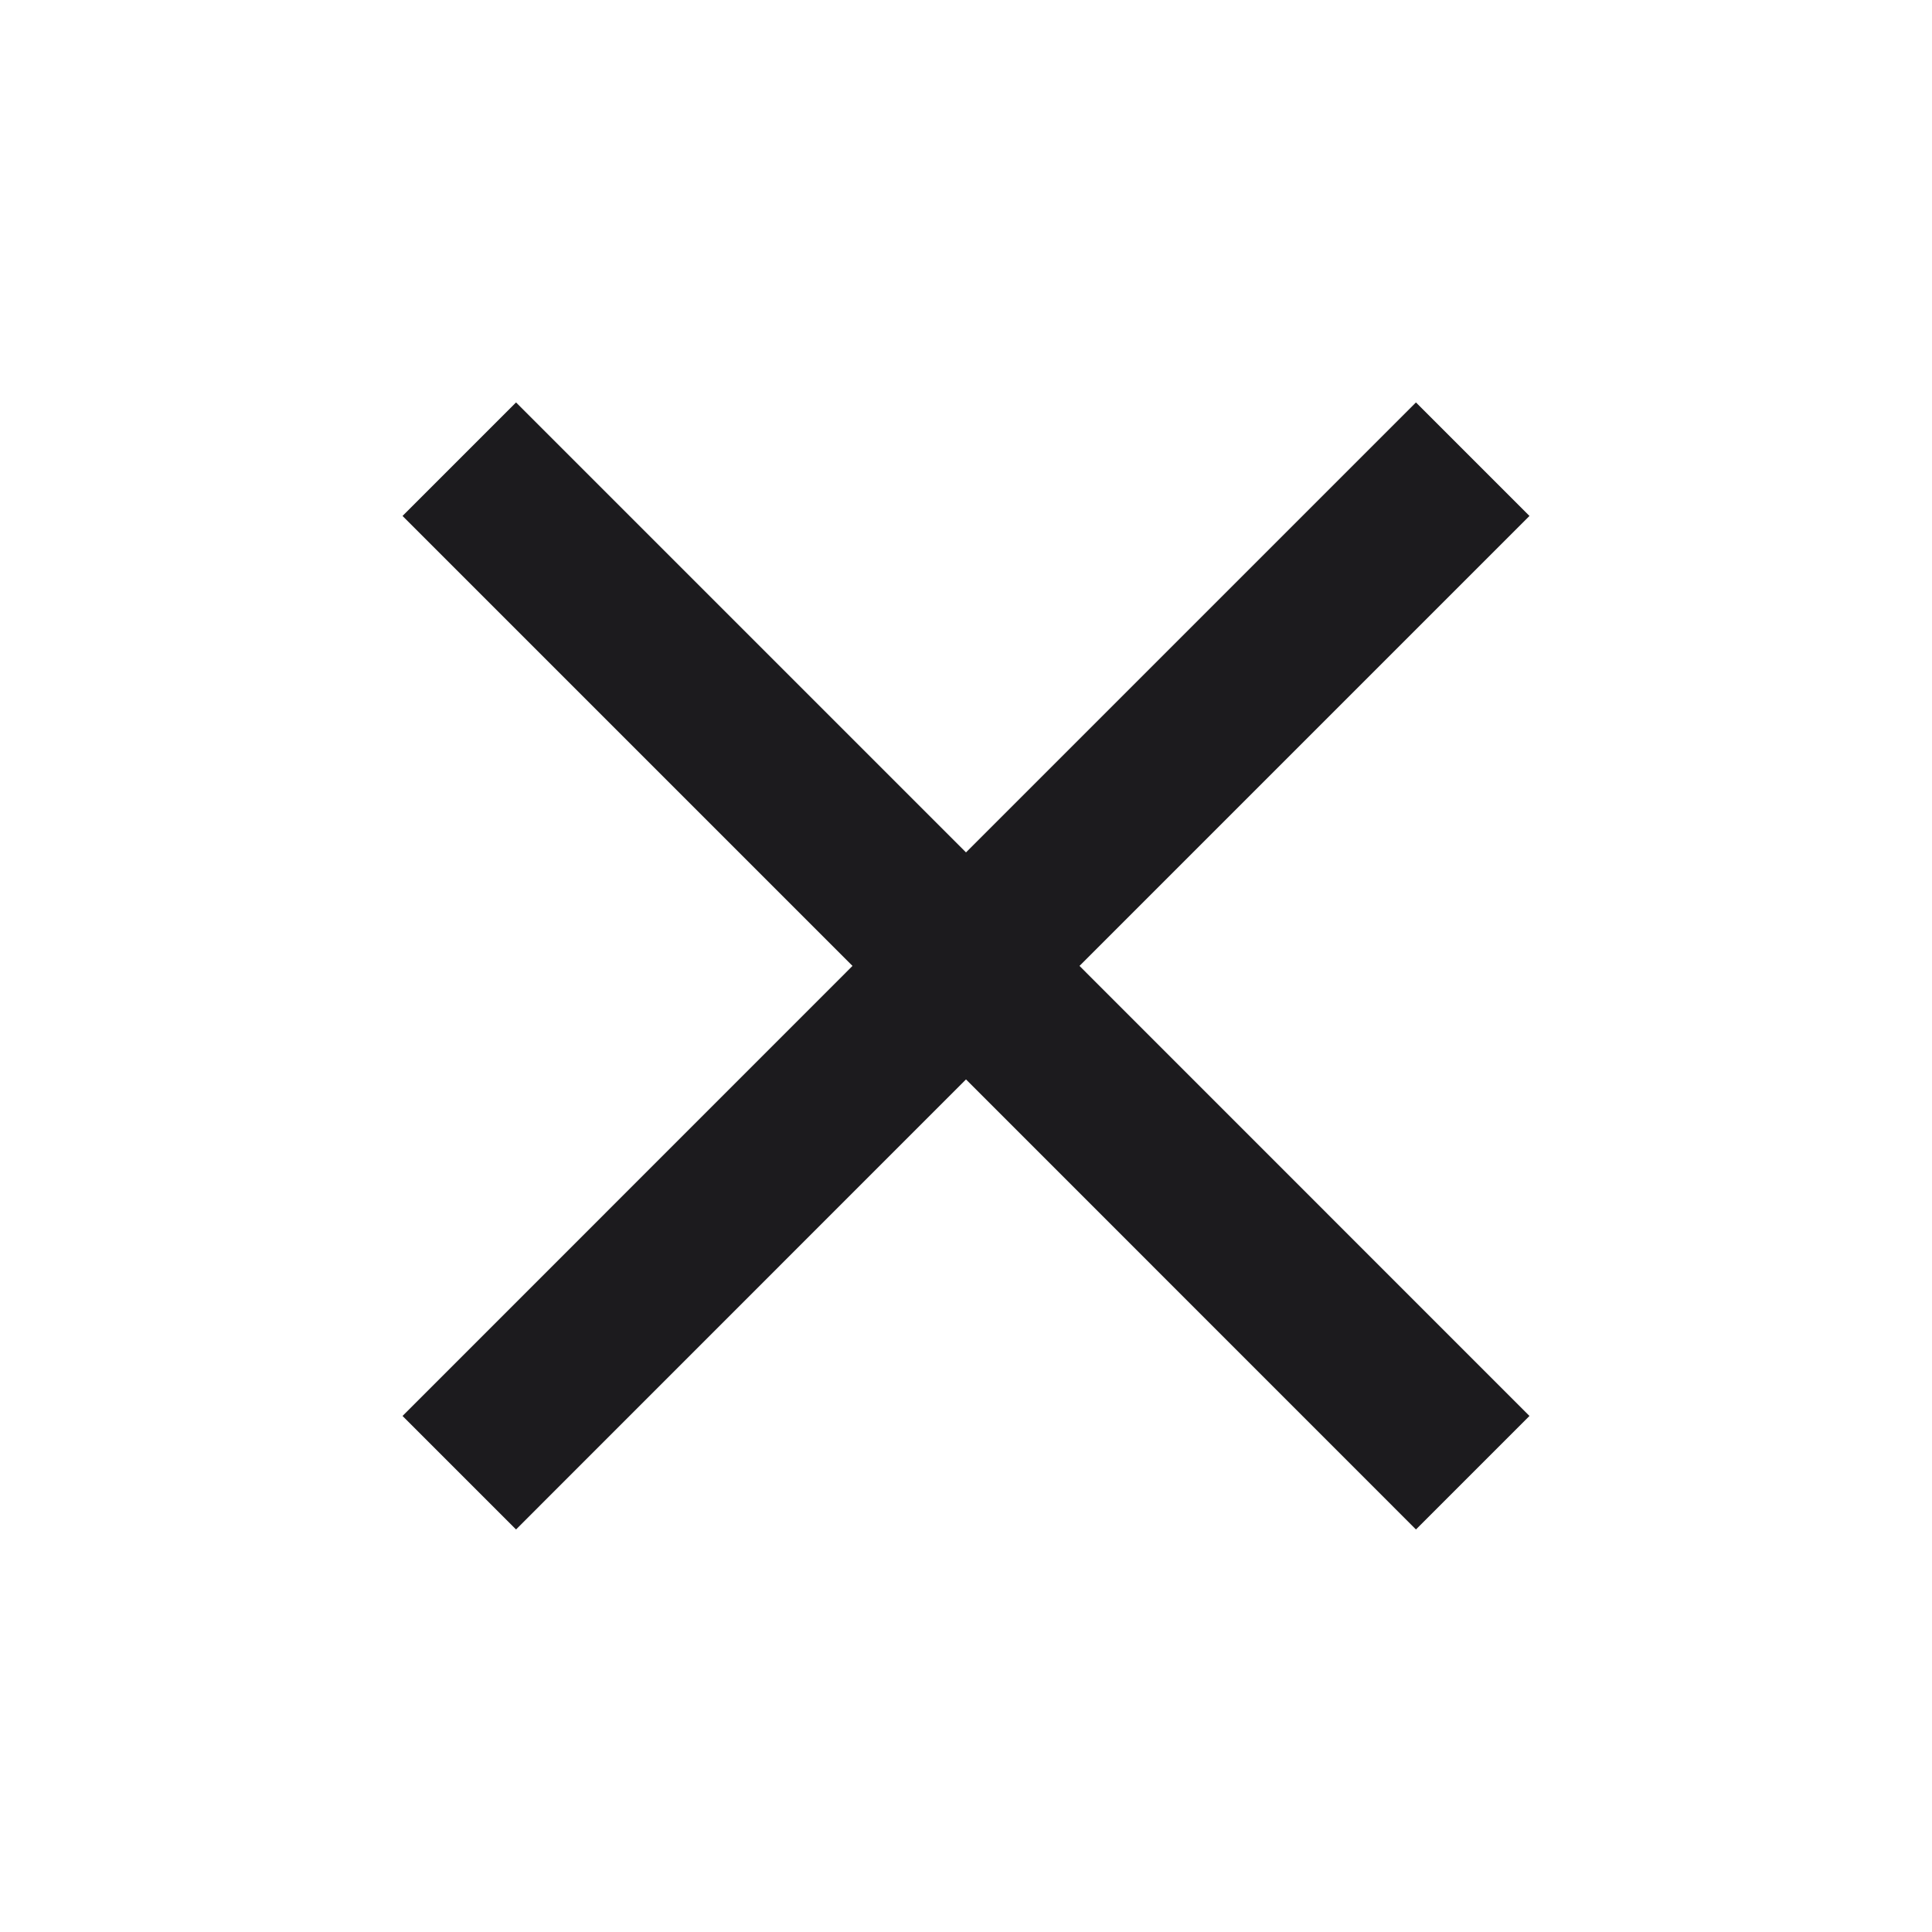 <svg width="20" height="20" viewBox="0 0 20 20" fill="none" xmlns="http://www.w3.org/2000/svg">
<path d="M15.833 5.341L14.658 4.166L10 8.824L5.342 4.166L4.167 5.341L8.825 9.999L4.167 14.658L5.342 15.833L10 11.174L14.658 15.833L15.833 14.658L11.175 9.999L15.833 5.341Z" fill="#1C1B1E"/>
</svg>
